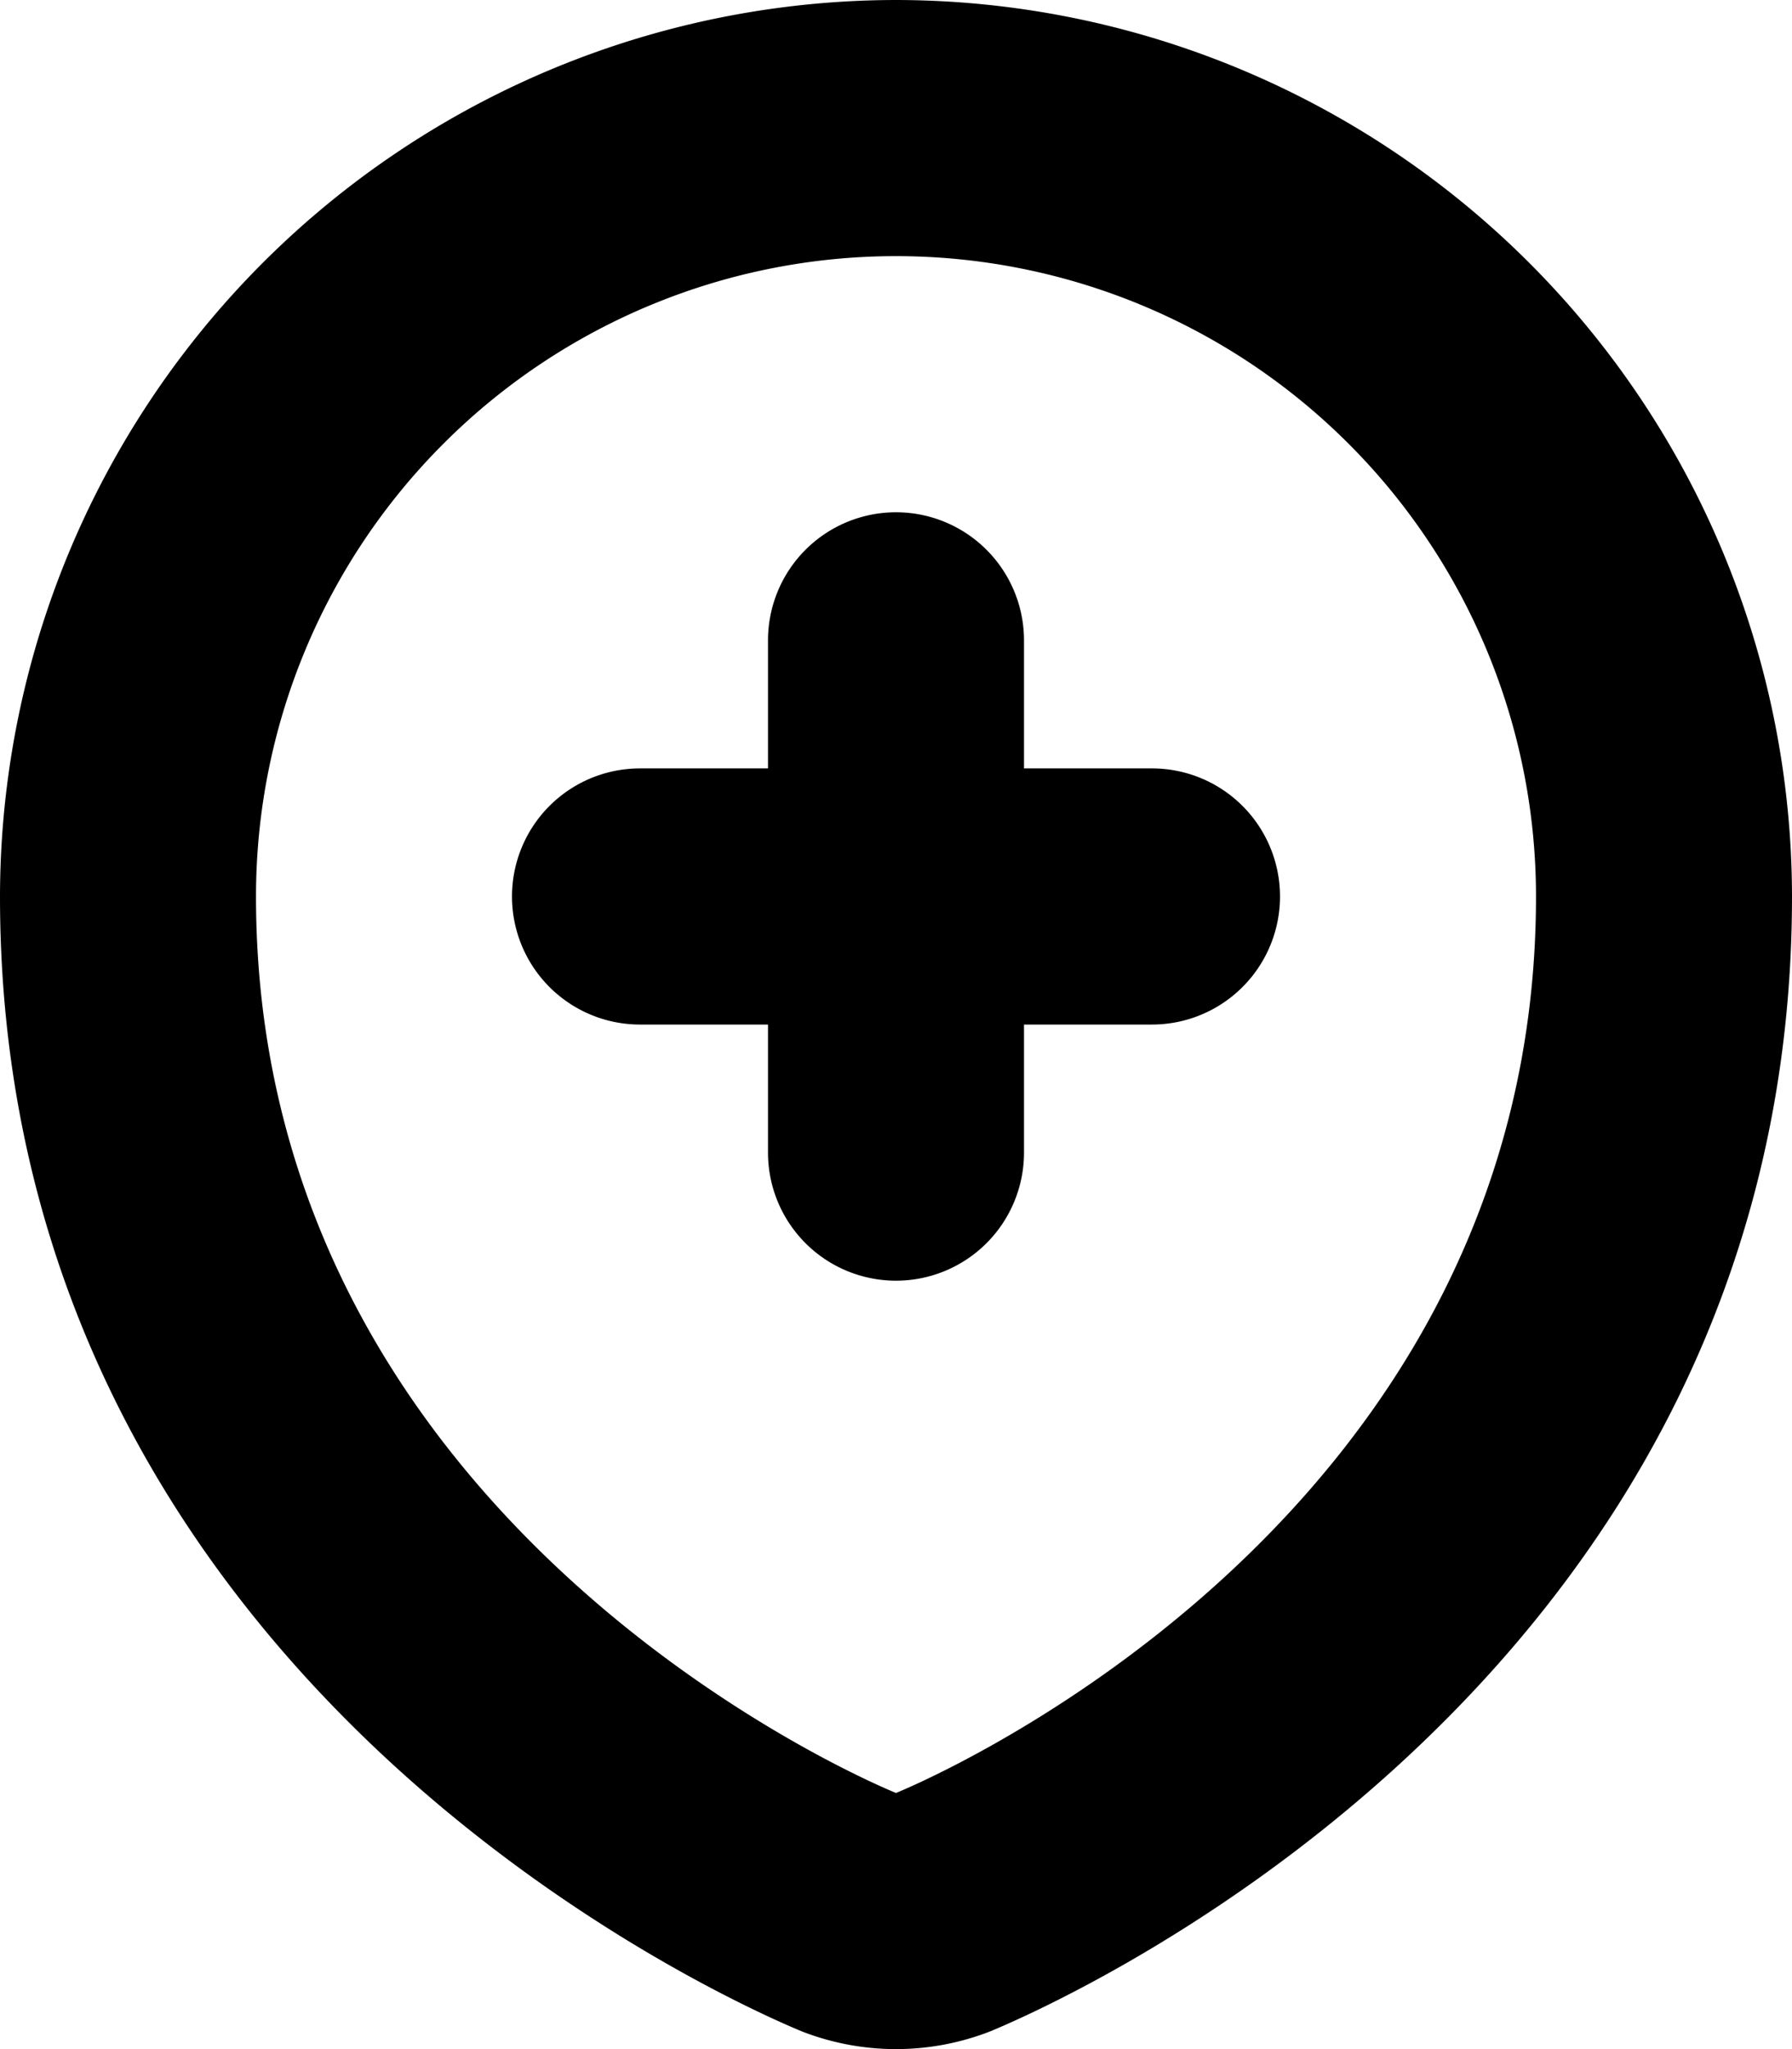 <svg xmlns="http://www.w3.org/2000/svg" width="14" height="16" viewBox="0 0 14 16">
<defs>
    <style>
      .cls-1 {
        fill-rule: evenodd;
      }
    </style>
  </defs>
  <path id="location_3_plus" class="cls-1" d="M232,224a7.008,7.008,0,0,0-7,7c0,6.28,6,8.75,6.26,8.86a2.026,2.026,0,0,0,1.48,0c0.26-.11,6.26-2.58,6.26-8.86A7.008,7.008,0,0,0,232,224Zm0,14s-5-2-5-7a5,5,0,0,1,10,0C237,236,232,238,232,238Zm2-8h-1v-1a1,1,0,0,0-2,0v1h-1a1,1,0,0,0,0,2h1v1a1,1,0,0,0,2,0v-1h1A1,1,0,0,0,234,230Z" transform="translate(-225 -224)"/>
</svg>

